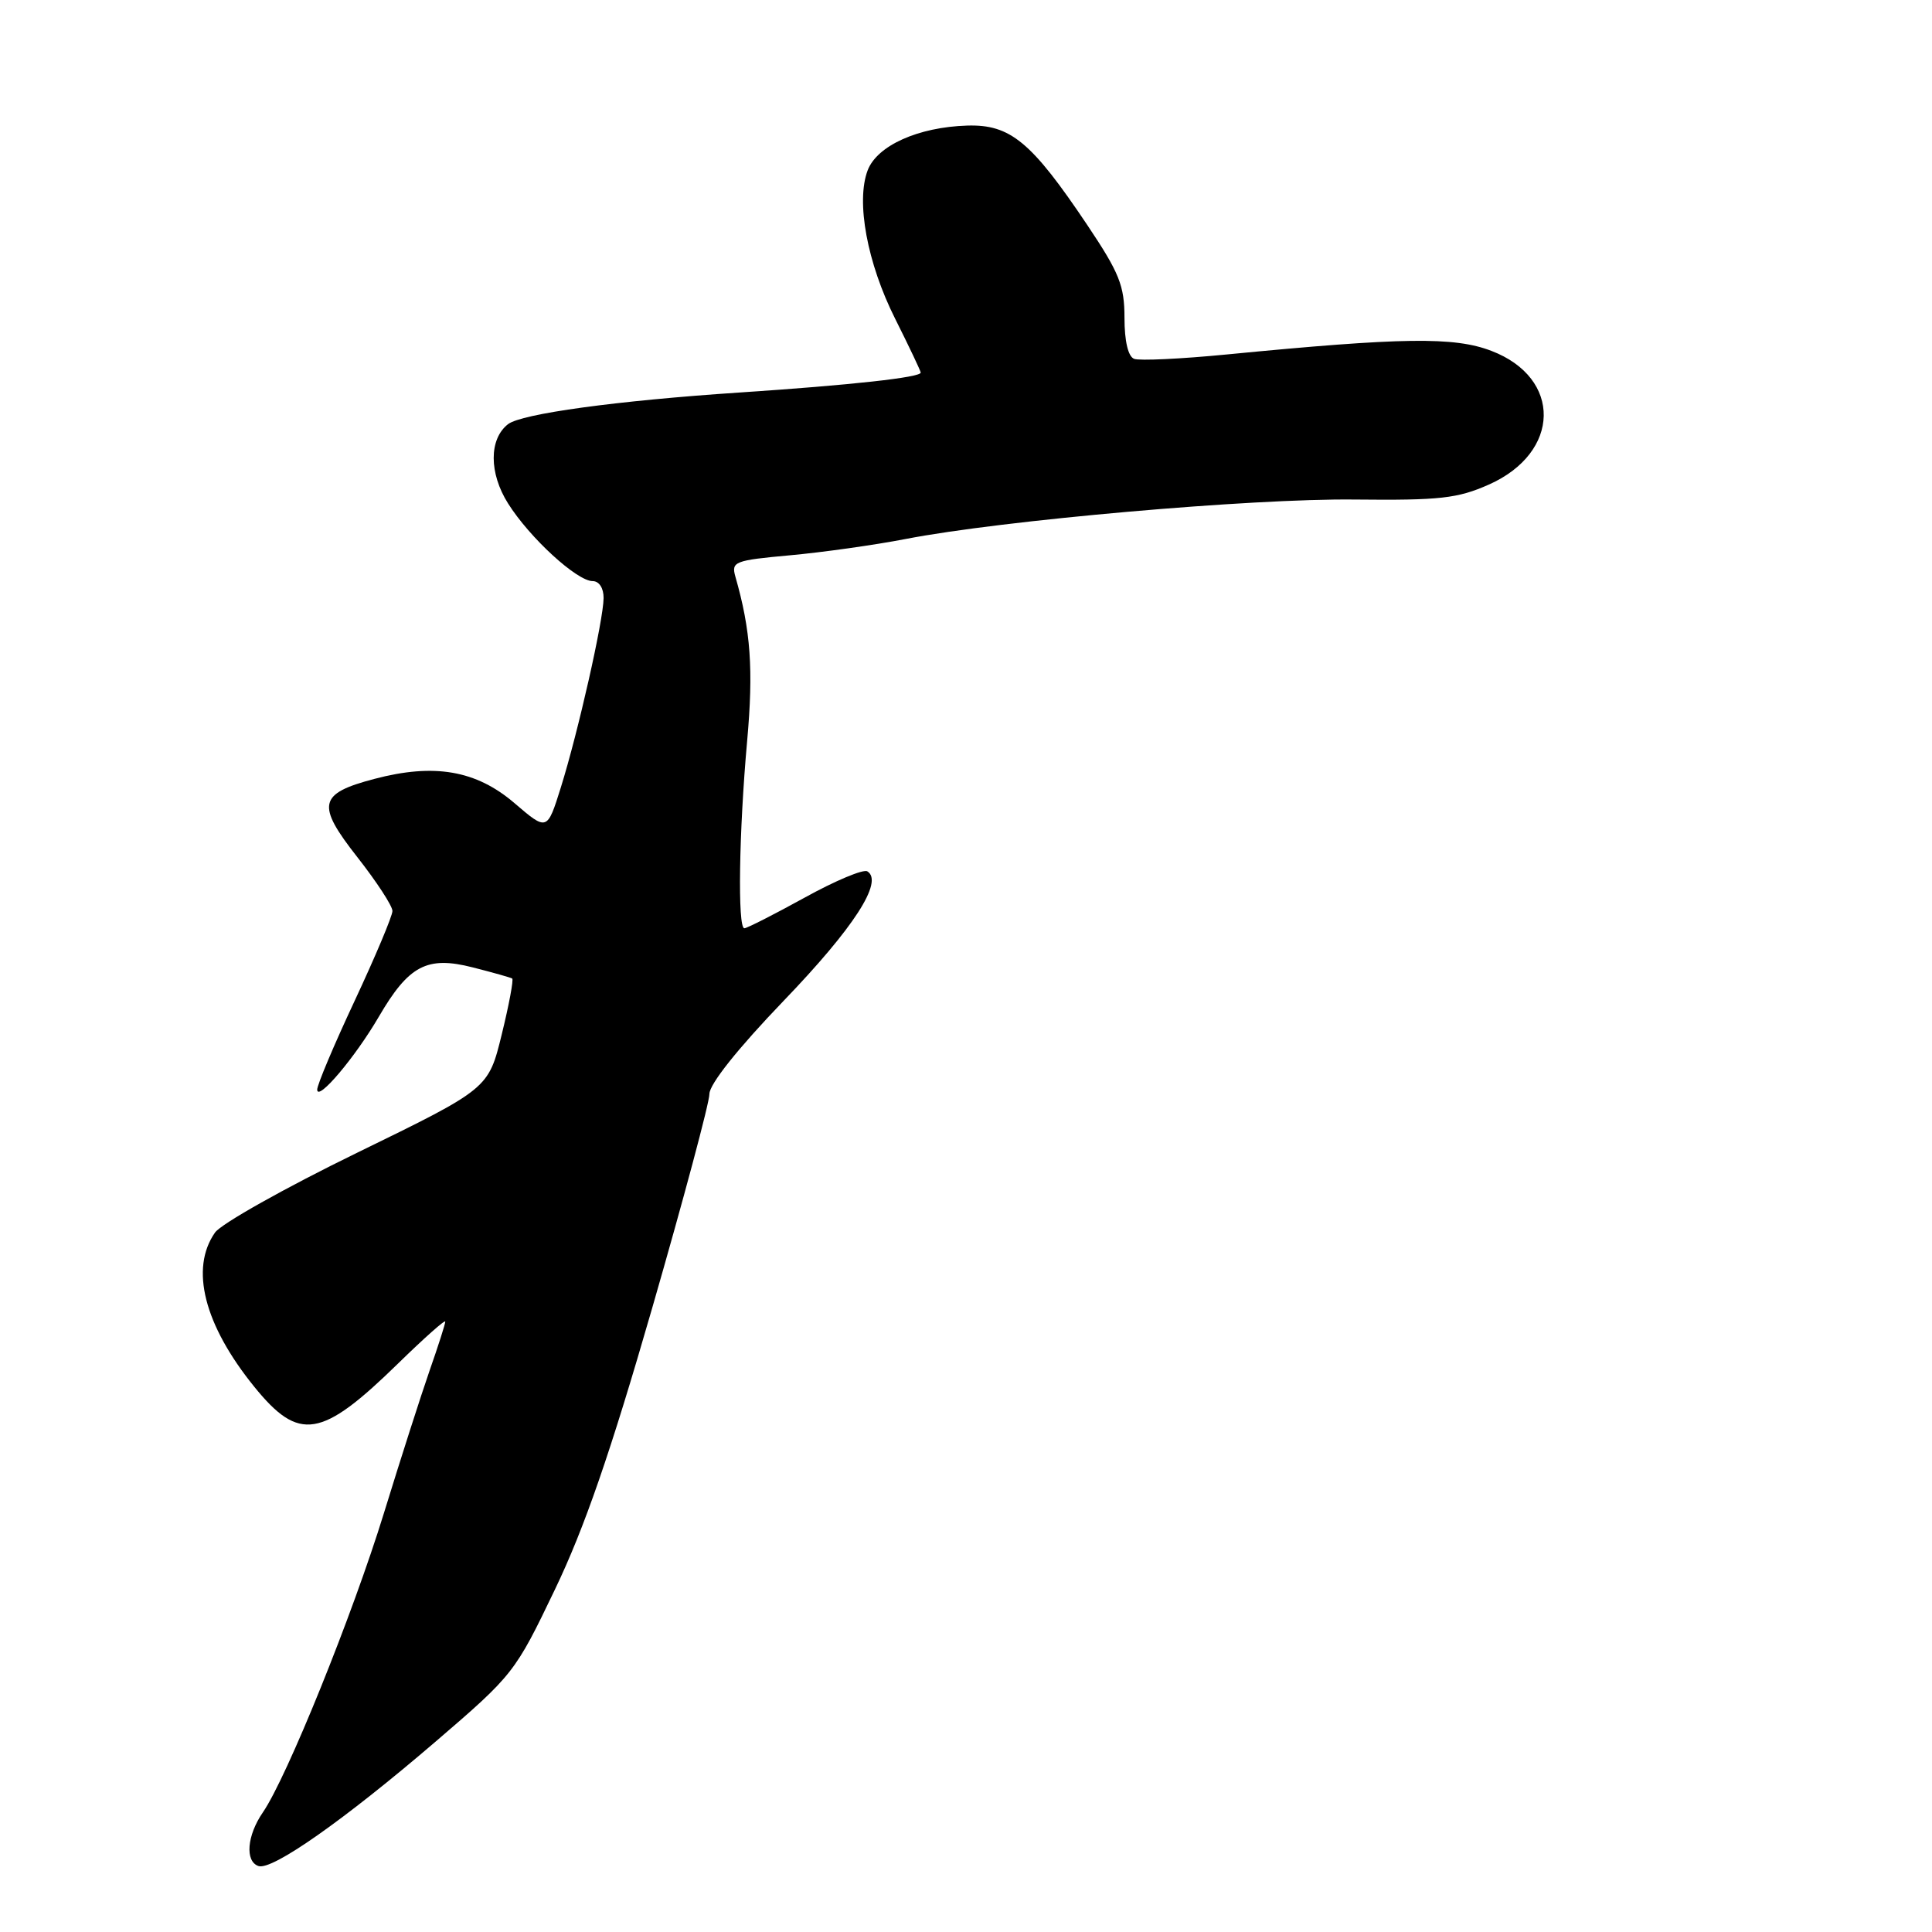 <?xml version="1.0" encoding="UTF-8" standalone="no"?>
<!DOCTYPE svg PUBLIC "-//W3C//DTD SVG 1.1//EN" "http://www.w3.org/Graphics/SVG/1.1/DTD/svg11.dtd" >
<svg xmlns="http://www.w3.org/2000/svg" xmlns:xlink="http://www.w3.org/1999/xlink" version="1.1" viewBox="0 0 256 256">
 <g >
 <path fill="currentColor"
d=" M 57.71 230.78 C 68.02 221.93 68.26 221.61 73.52 210.64 C 77.44 202.48 80.89 192.49 86.43 173.28 C 90.59 158.85 94.00 146.11 94.00 144.96 C 94.00 143.66 97.77 138.93 103.83 132.62 C 113.14 122.94 117.11 116.80 114.93 115.46 C 114.41 115.13 110.67 116.70 106.62 118.94 C 102.57 121.17 98.97 123.00 98.63 123.00 C 97.72 123.00 97.92 110.19 99.00 98.19 C 99.85 88.72 99.48 83.51 97.44 76.40 C 96.88 74.42 97.33 74.25 104.67 73.58 C 108.97 73.19 115.87 72.22 120.00 71.42 C 132.78 68.94 165.86 66.03 179.50 66.19 C 190.79 66.31 193.13 66.05 197.28 64.21 C 206.83 59.97 207.01 50.08 197.61 46.49 C 192.67 44.60 185.89 44.70 162.53 46.97 C 156.49 47.56 150.98 47.82 150.28 47.55 C 149.48 47.25 149.00 45.20 149.00 42.12 C 149.00 37.85 148.32 36.16 144.08 29.83 C 136.67 18.78 133.88 16.47 128.16 16.64 C 121.67 16.84 116.22 19.29 114.97 22.57 C 113.40 26.71 114.90 34.85 118.62 42.25 C 120.48 45.96 122.00 49.17 122.00 49.37 C 122.00 50.01 112.83 51.02 98.00 52.01 C 81.73 53.09 69.09 54.82 67.31 56.21 C 64.78 58.19 64.79 62.70 67.32 66.71 C 70.19 71.27 76.45 77.00 78.53 77.00 C 79.39 77.00 79.99 77.93 79.98 79.25 C 79.95 82.20 76.62 96.95 74.32 104.32 C 72.50 110.13 72.50 110.13 68.16 106.41 C 63.09 102.07 57.54 101.11 49.60 103.21 C 42.19 105.16 41.88 106.61 47.36 113.59 C 49.91 116.84 52.00 120.04 52.00 120.71 C 52.00 121.37 49.75 126.72 47.00 132.60 C 44.25 138.47 42.01 143.78 42.03 144.39 C 42.07 146.00 47.06 140.10 50.19 134.73 C 54.16 127.92 56.58 126.64 62.62 128.18 C 65.30 128.86 67.67 129.53 67.87 129.66 C 68.07 129.80 67.45 133.13 66.48 137.08 C 64.72 144.26 64.72 144.26 47.35 152.73 C 37.79 157.39 29.30 162.16 28.49 163.32 C 25.15 168.09 27.04 175.54 33.69 183.75 C 39.64 191.09 42.57 190.61 52.75 180.67 C 56.19 177.31 59.00 174.81 59.00 175.12 C 59.00 175.43 58.07 178.34 56.93 181.59 C 55.80 184.84 53.07 193.35 50.87 200.50 C 46.71 214.01 38.00 235.55 34.83 240.15 C 32.72 243.22 32.44 246.64 34.25 247.26 C 36.05 247.88 45.61 241.16 57.71 230.78 Z "/>
</g>
</svg>